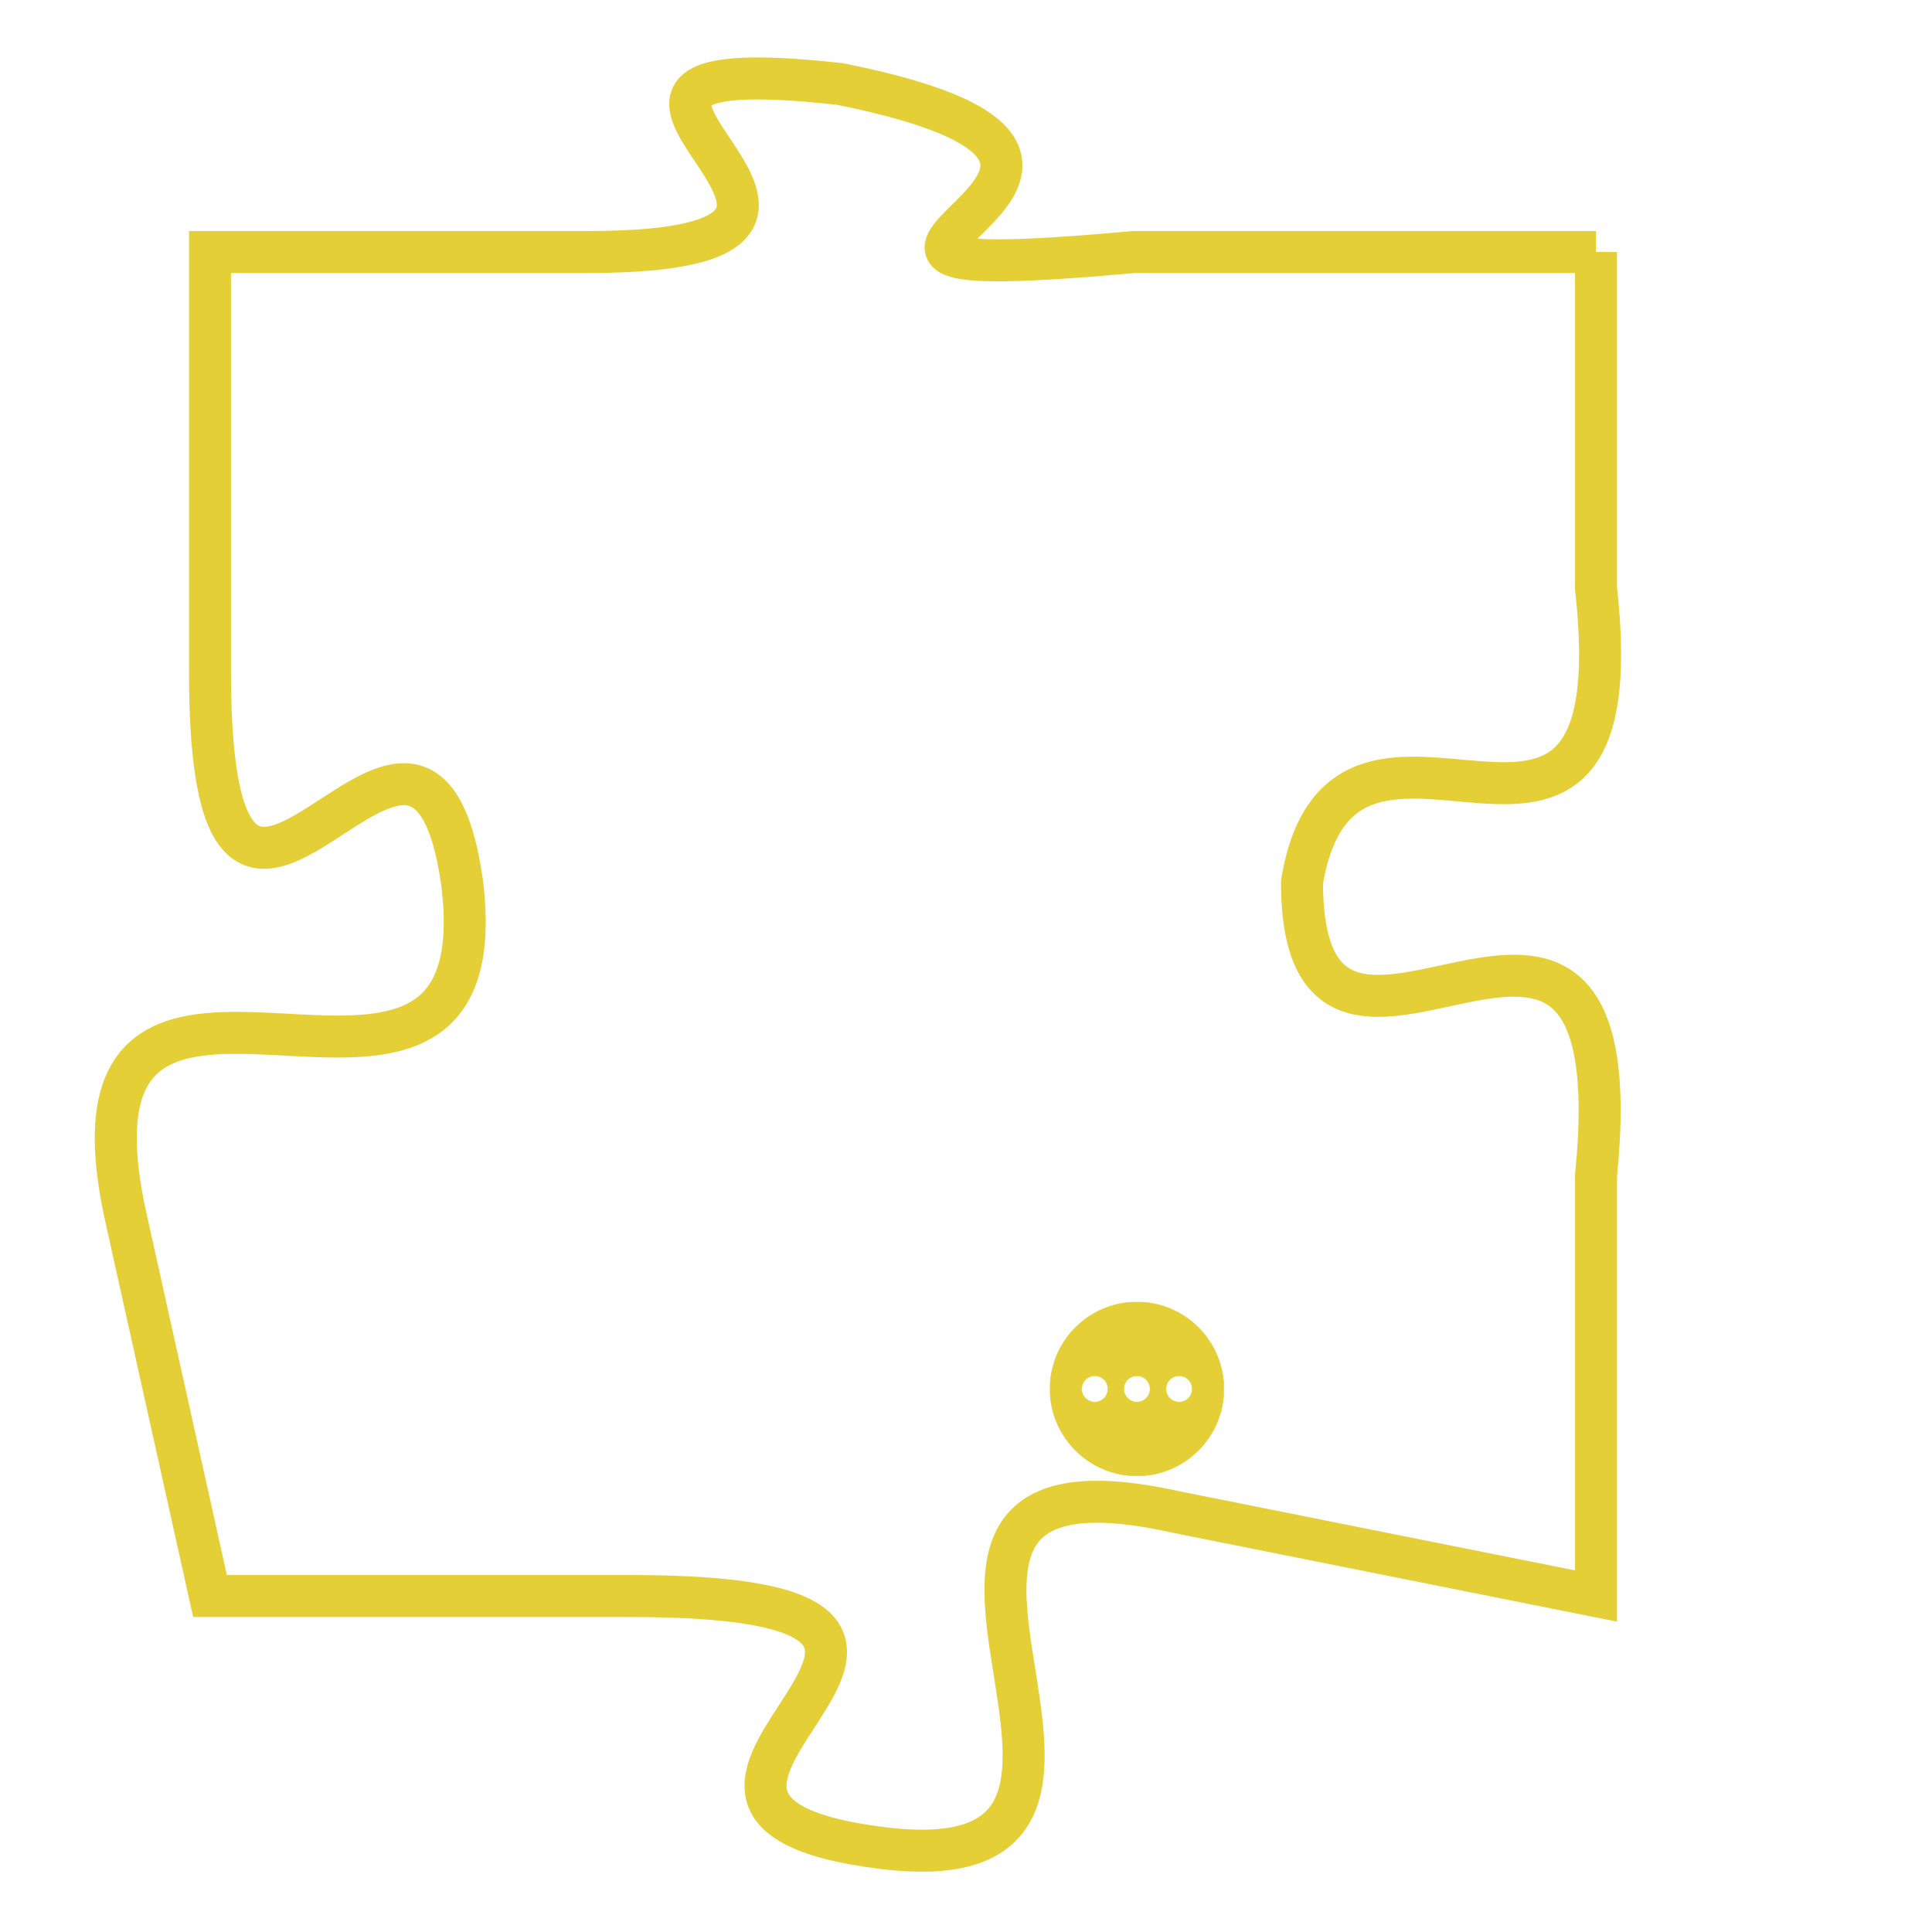 <svg version="1.1" xmlns="http://www.w3.org/2000/svg" xmlns:xlink="http://www.w3.org/1999/xlink" fill="transparent" x="0" y="0" width="350" height="350" preserveAspectRatio="xMinYMin slice"><style type="text/css">.links{fill:transparent;stroke: #E4CF37;}.links:hover{fill:#63D272; opacity:0.4;}</style><defs><g id="allt"><path id="t7307" d="M924,1792 L913,1792 C902,1793 916,1790 906,1788 C897,1787 909,1792 900,1792 L891,1792 891,1792 L891,1802 C891,1812 896,1800 897,1807 C898,1815 887,1806 889,1815 L891,1824 891,1824 L901,1824 C912,1824 899,1829 907,1830 C915,1831 905,1820 914,1822 L924,1824 924,1824 L924,1814 C925,1804 917,1814 917,1807 C918,1801 925,1809 924,1800 L924,1792"/></g><clipPath id="c" clipRule="evenodd" fill="transparent"><use href="#t7307"/></clipPath></defs><svg viewBox="886 1786 40 46" preserveAspectRatio="xMinYMin meet"><svg width="4380" height="2430"><g><image crossorigin="anonymous" x="0" y="0" href="https://nftpuzzle.license-token.com/assets/completepuzzle.svg" width="100%" height="100%" /><g class="links"><use href="#t7307"/></g></g></svg><svg x="911" y="1817" height="9%" width="9%" viewBox="0 0 330 330"><g><a xlink:href="https://nftpuzzle.license-token.com/" class="links"><title>See the most innovative NFT based token software licensing project</title><path fill="#E4CF37" id="more" d="M165,0C74.019,0,0,74.019,0,165s74.019,165,165,165s165-74.019,165-165S255.981,0,165,0z M85,190 c-13.785,0-25-11.215-25-25s11.215-25,25-25s25,11.215,25,25S98.785,190,85,190z M165,190c-13.785,0-25-11.215-25-25 s11.215-25,25-25s25,11.215,25,25S178.785,190,165,190z M245,190c-13.785,0-25-11.215-25-25s11.215-25,25-25 c13.785,0,25,11.215,25,25S258.785,190,245,190z"></path></a></g></svg></svg></svg>